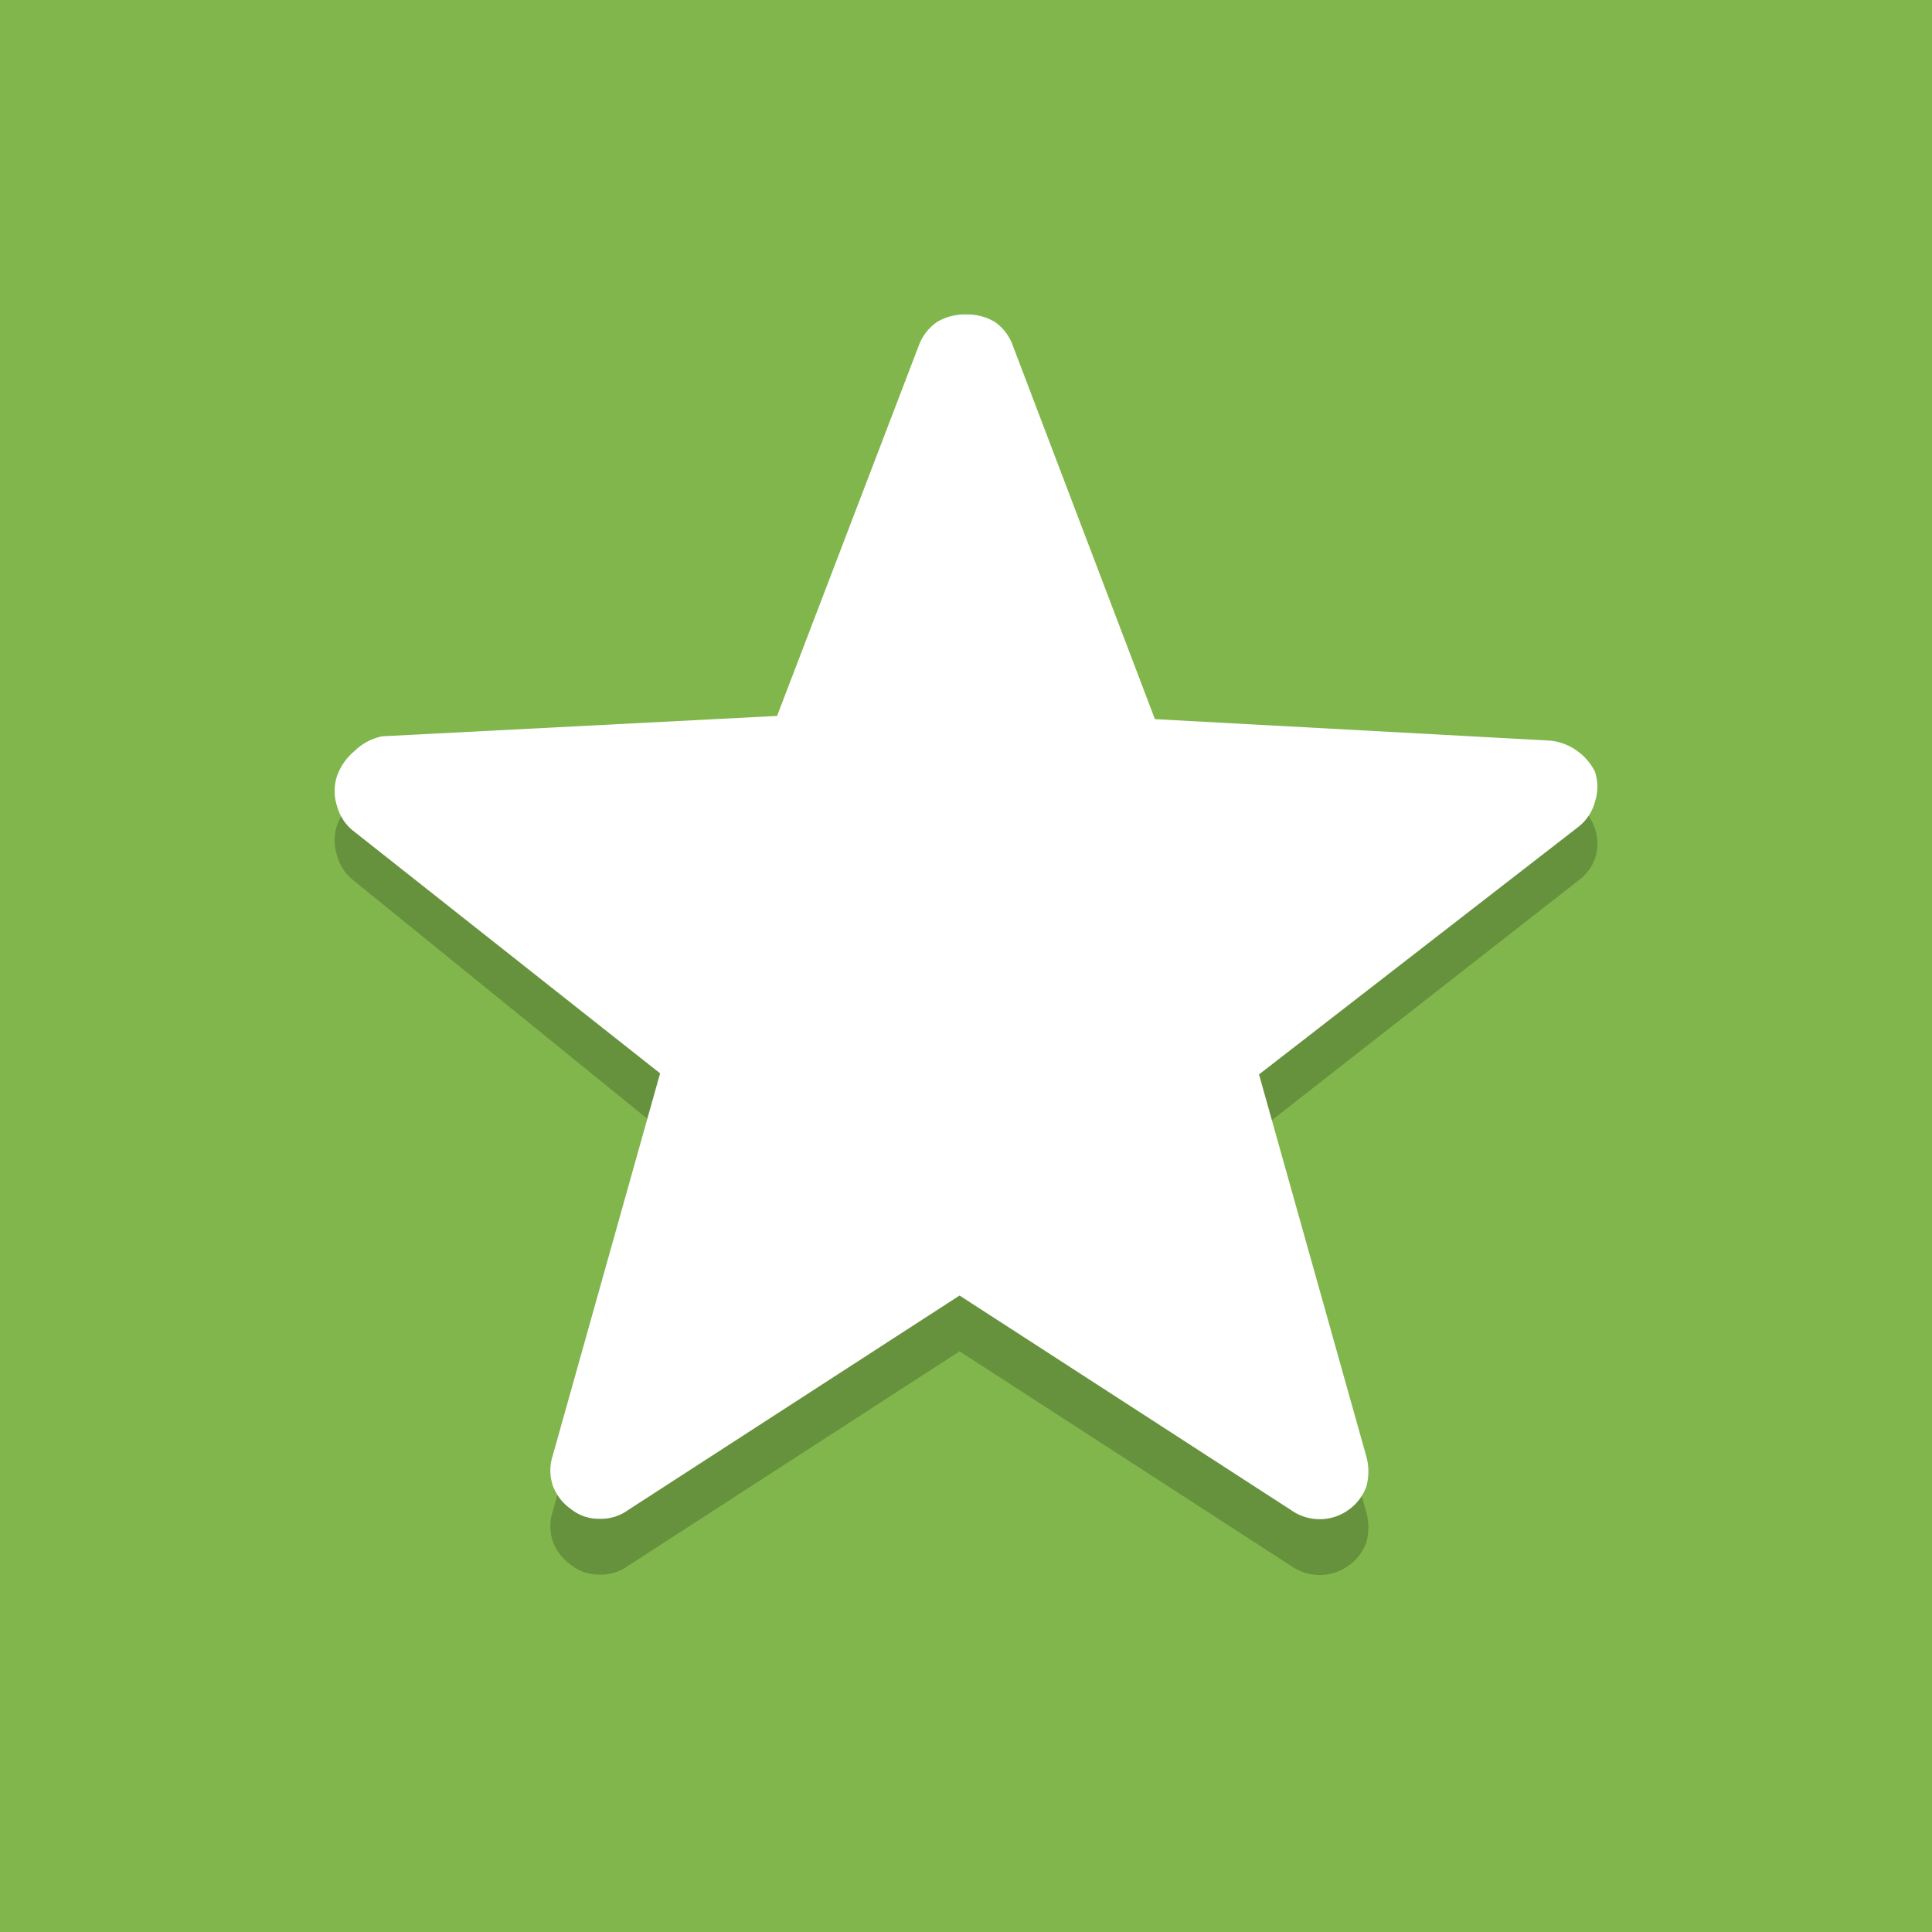 <?xml version="1.0" encoding="utf-8"?>
<svg xmlns="http://www.w3.org/2000/svg" class="" viewBox="0 0 18 18">
    <g id="best">
        <rect class="icon-background" width="18" height="18" fill="#81B64C" />
        <path class="icon-component-shadow" opacity="0.2"
            d="M9,3.43a.5.5,0,0,0-.27.08.46.46,0,0,0-.17.22L7.24,7.17l-3.68.19a.52.52,0,0,0-.26.1.53.53,0,0,0-.16.23.45.45,0,0,0,0,.28.44.44,0,0,0,.15.23l2.86,2.32-1,3.56a.45.45,0,0,0,0,.28.46.46,0,0,0,.17.22.41.41,0,0,0,.26.09.43.43,0,0,0,.27-.08l3.09-2,3.09,2a.46.46,0,0,0,.53,0,.46.46,0,0,0,.17-.22.53.53,0,0,0,0-.28l-1-3.56L14.71,8.2A.44.44,0,0,0,14.86,8a.45.45,0,0,0,0-.28.53.53,0,0,0-.16-.23.52.52,0,0,0-.26-.1l-3.68-.2L9.44,3.73a.46.46,0,0,0-.17-.22A.5.5,0,0,0,9,3.43Z"></path>
        <path class="icon-component" fill="#fff"
            d="M9,2.93A.5.5,0,0,0,8.73,3a.46.46,0,0,0-.17.22L7.24,6.67l-3.68.19A.52.52,0,0,0,3.3,7a.53.53,0,0,0-.16.23.45.45,0,0,0,0,.28.44.44,0,0,0,.15.23L6.15,10l-1,3.56a.45.45,0,0,0,0,.28.46.46,0,0,0,.17.22.41.41,0,0,0,.26.09.43.43,0,0,0,.27-.08l3.09-2,3.09,2a.46.46,0,0,0,.53,0,.46.46,0,0,0,.17-.22.53.53,0,0,0,0-.28l-1-3.56L14.71,7.7a.44.44,0,0,0,.15-.23.45.45,0,0,0,0-.28A.53.53,0,0,0,14.7,7a.52.52,0,0,0-.26-.1l-3.68-.2L9.44,3.23A.46.46,0,0,0,9.27,3,.5.5,0,0,0,9,2.93Z"></path>
    </g>
</svg>